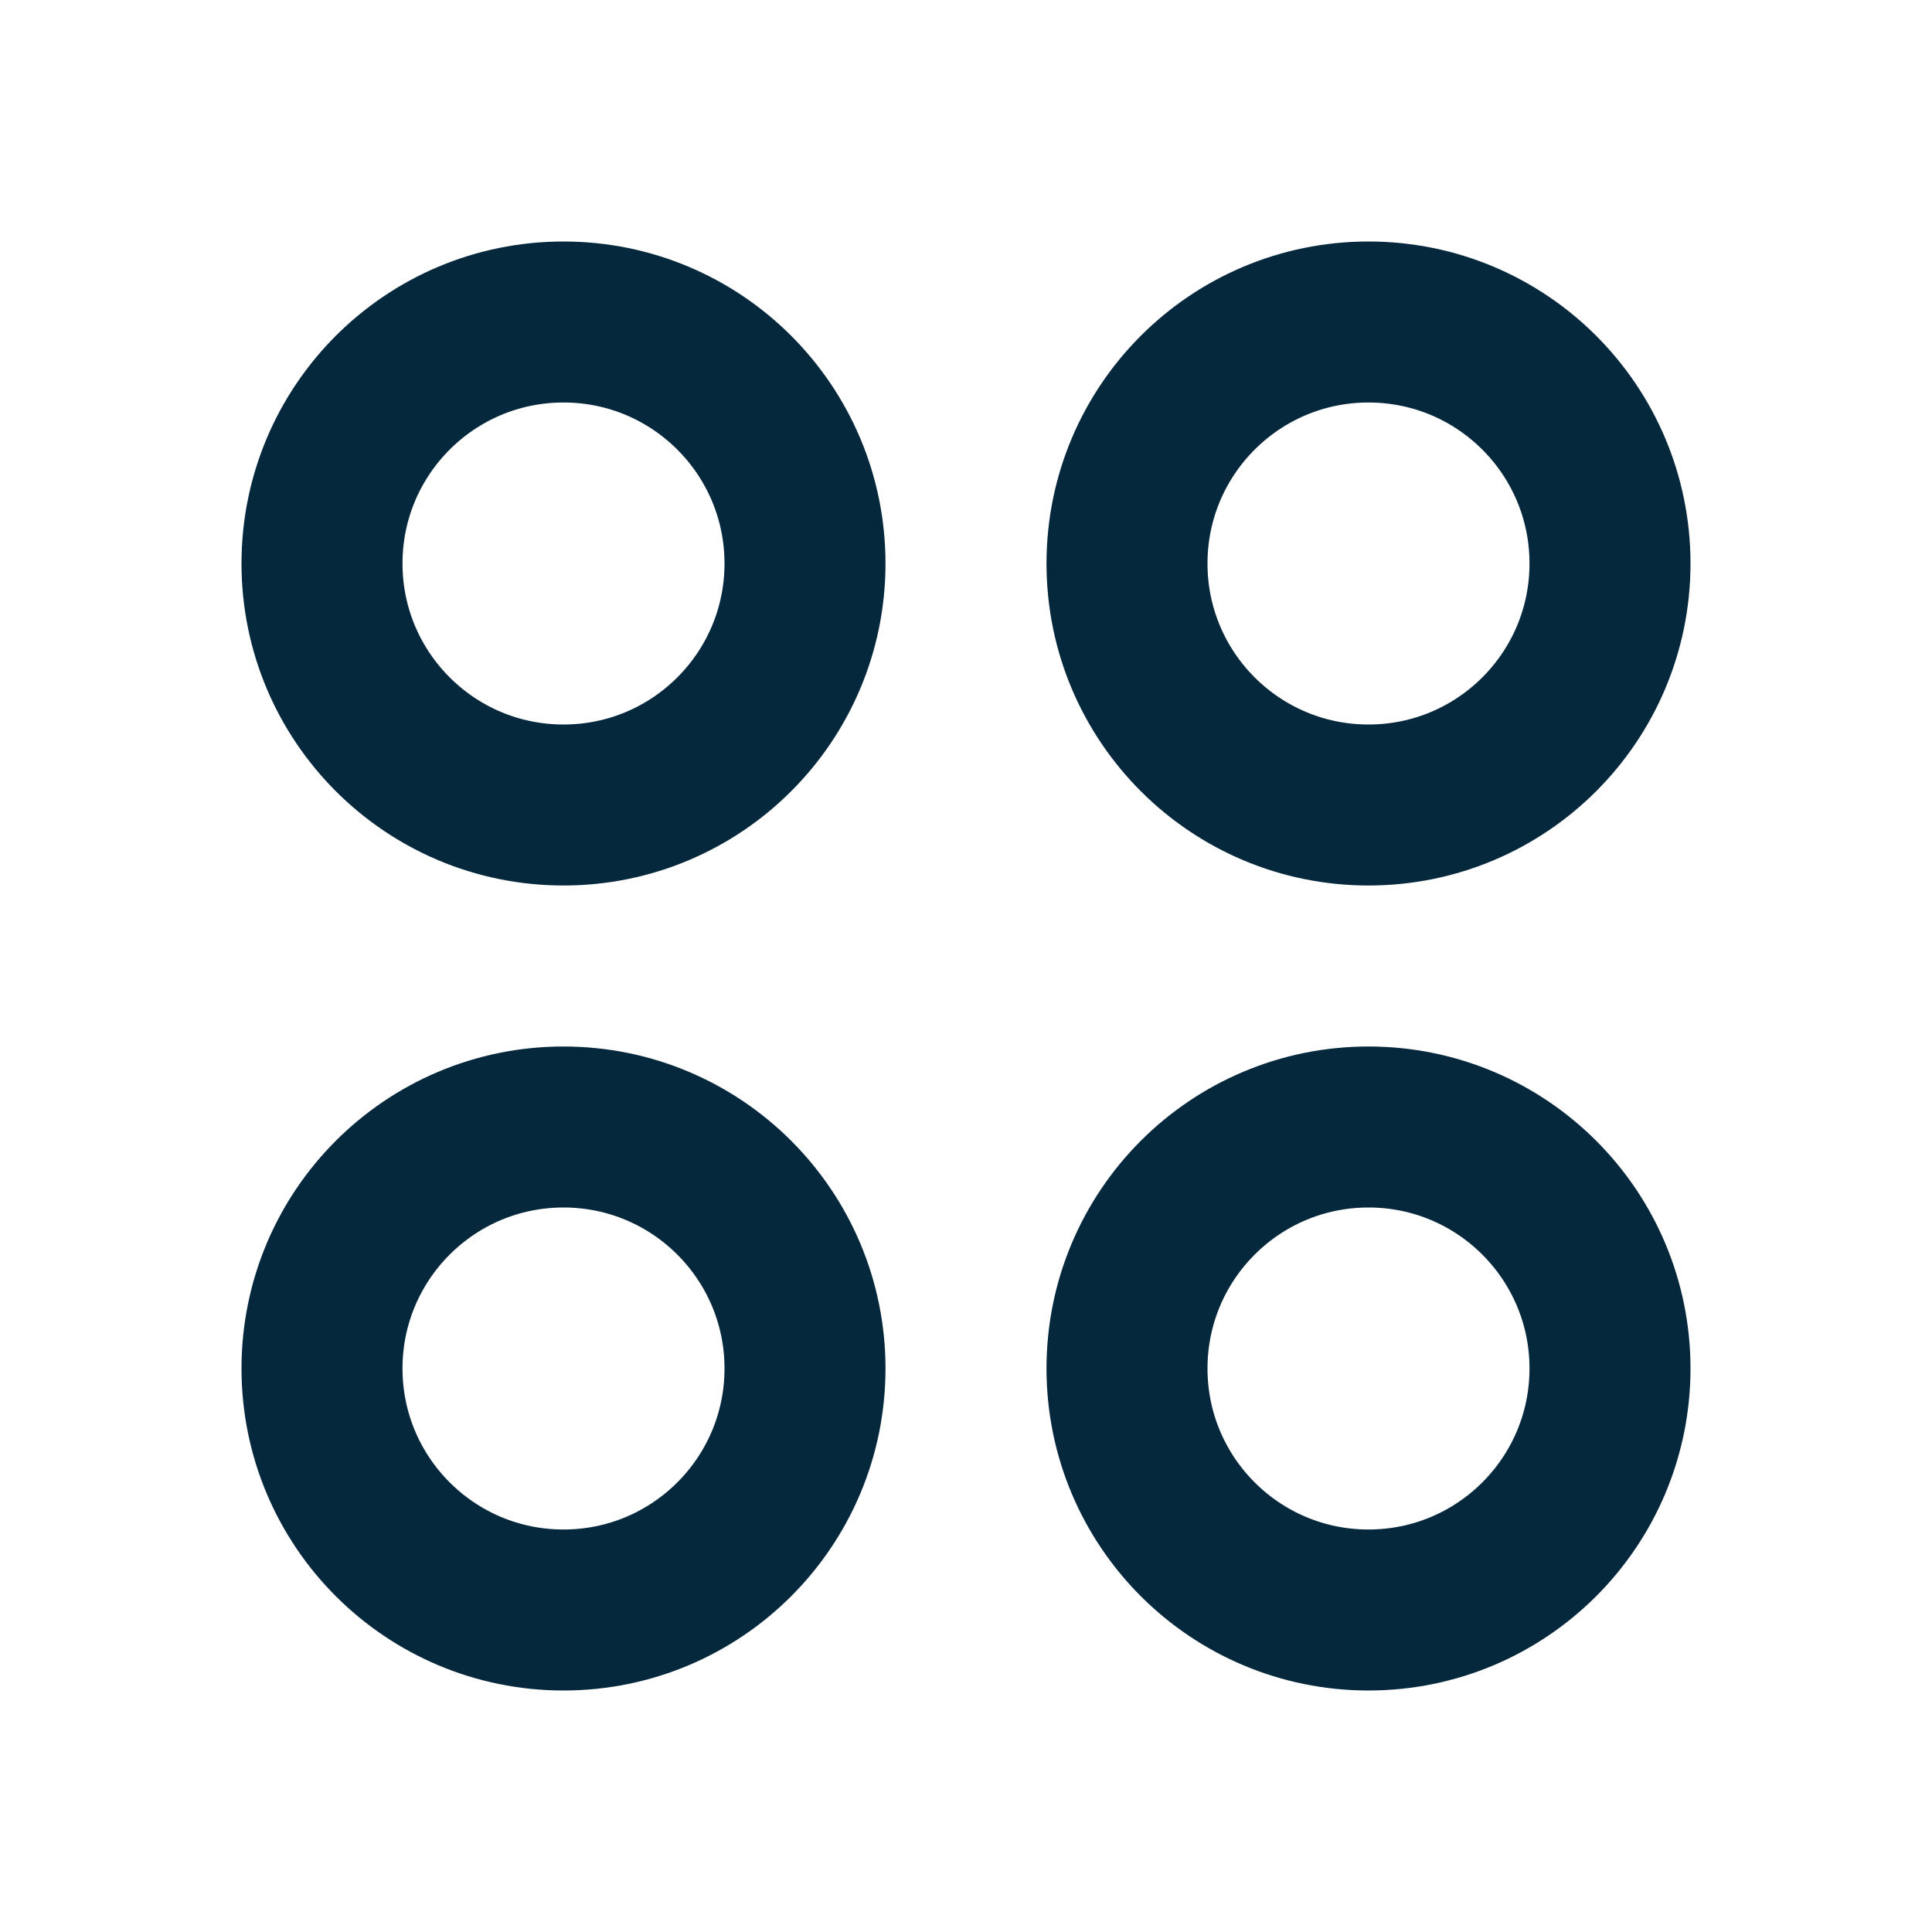 <svg width="18" height="18" viewBox="0 0 18 18" fill="none" xmlns="http://www.w3.org/2000/svg">
<path d="M7.5 5.25C7.5 6.493 6.493 7.5 5.25 7.5C4.007 7.5 3 6.493 3 5.25C3 4.007 4.007 3 5.25 3C6.493 3 7.5 4.007 7.5 5.25Z" stroke="#06283D" stroke-width="1.5" stroke-linejoin="round"/>
<path d="M15 12.75C15 13.993 13.993 15 12.75 15C11.507 15 10.5 13.993 10.5 12.75C10.5 11.507 11.507 10.5 12.75 10.5C13.993 10.5 15 11.507 15 12.75Z" stroke="#06283D" stroke-width="1.5" stroke-linejoin="round"/>
<path d="M7.5 12.75C7.5 13.993 6.493 15 5.25 15C4.007 15 3 13.993 3 12.75C3 11.507 4.007 10.5 5.25 10.5C6.493 10.5 7.5 11.507 7.5 12.75Z" stroke="#06283D" stroke-width="1.5" stroke-linejoin="round"/>
<path d="M15 5.25C15 6.493 13.993 7.5 12.75 7.5C11.507 7.5 10.5 6.493 10.5 5.25C10.5 4.007 11.507 3 12.75 3C13.993 3 15 4.007 15 5.25Z" stroke="#06283D" stroke-width="1.5" stroke-linejoin="round"/>
</svg>
